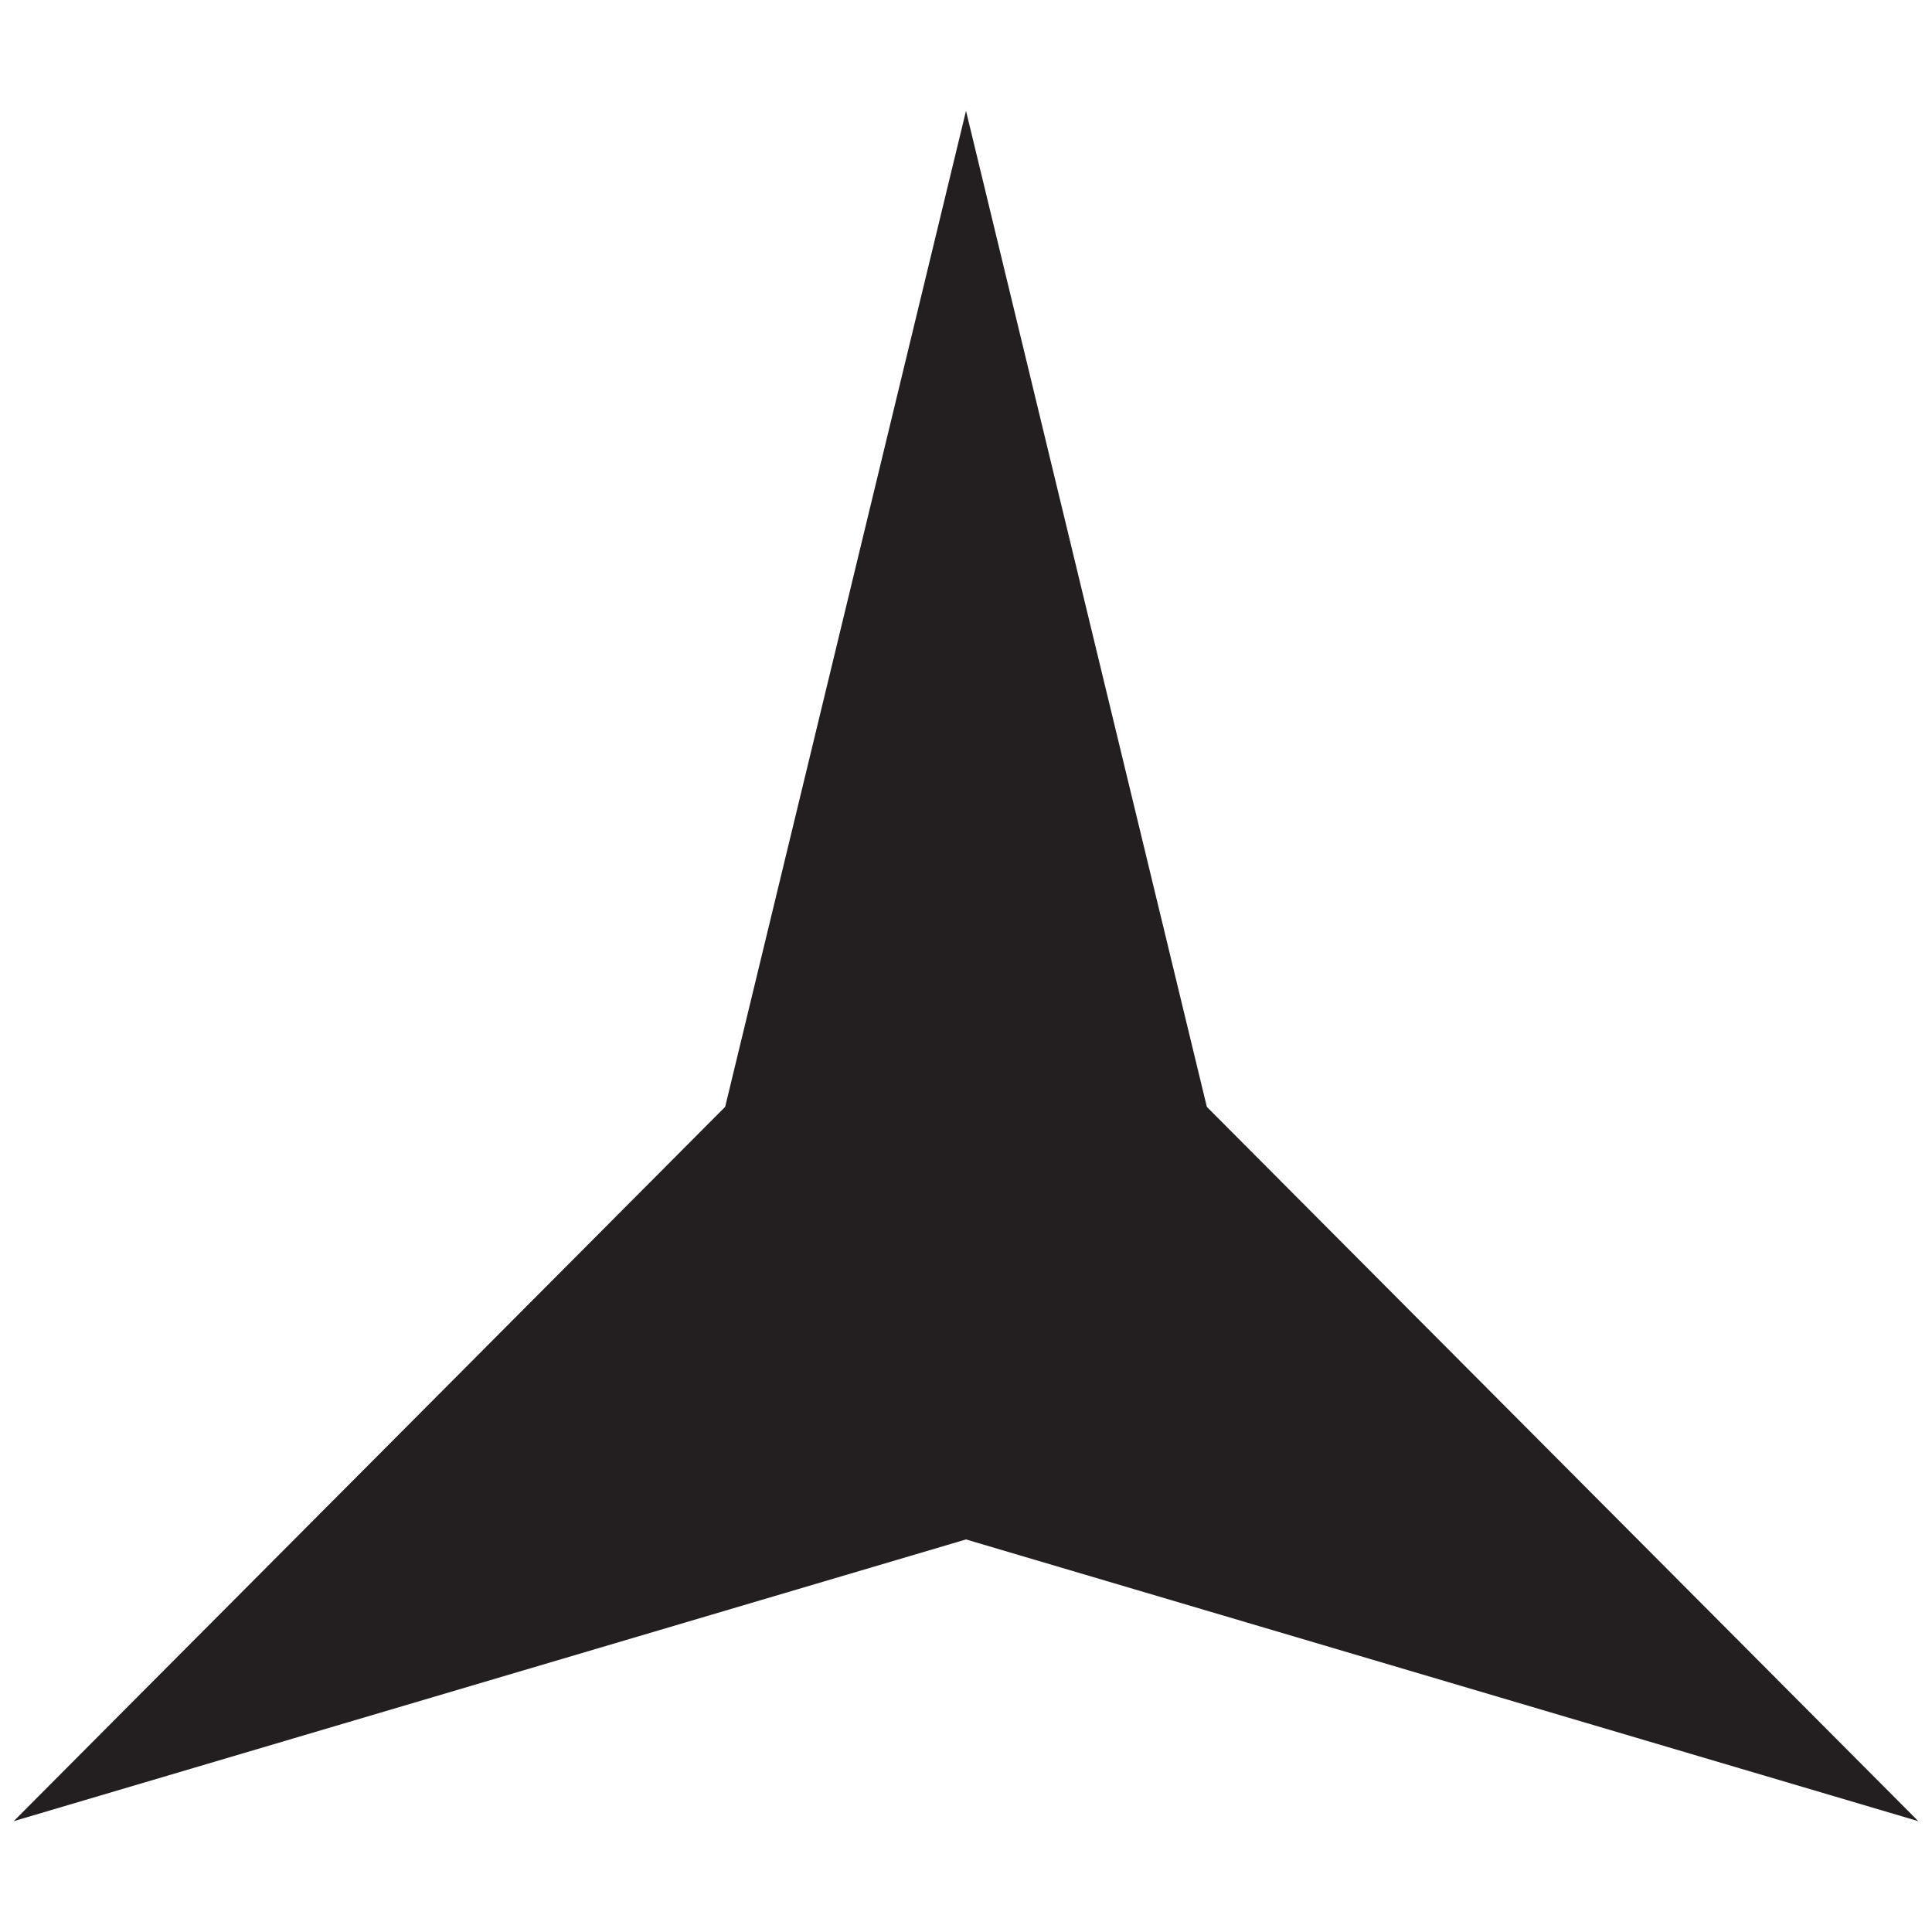 <?xml version="1.0" encoding="UTF-8"?><svg id="Layer_1" xmlns="http://www.w3.org/2000/svg" viewBox="0 0 800 800"><defs><style>.cls-1{fill:#231f20;}</style></defs><polygon class="cls-1" points="400 45.9 300.27 458.33 5.68 754.1 400 637.45 794.32 754.1 499.73 458.33 400 45.9"/></svg>